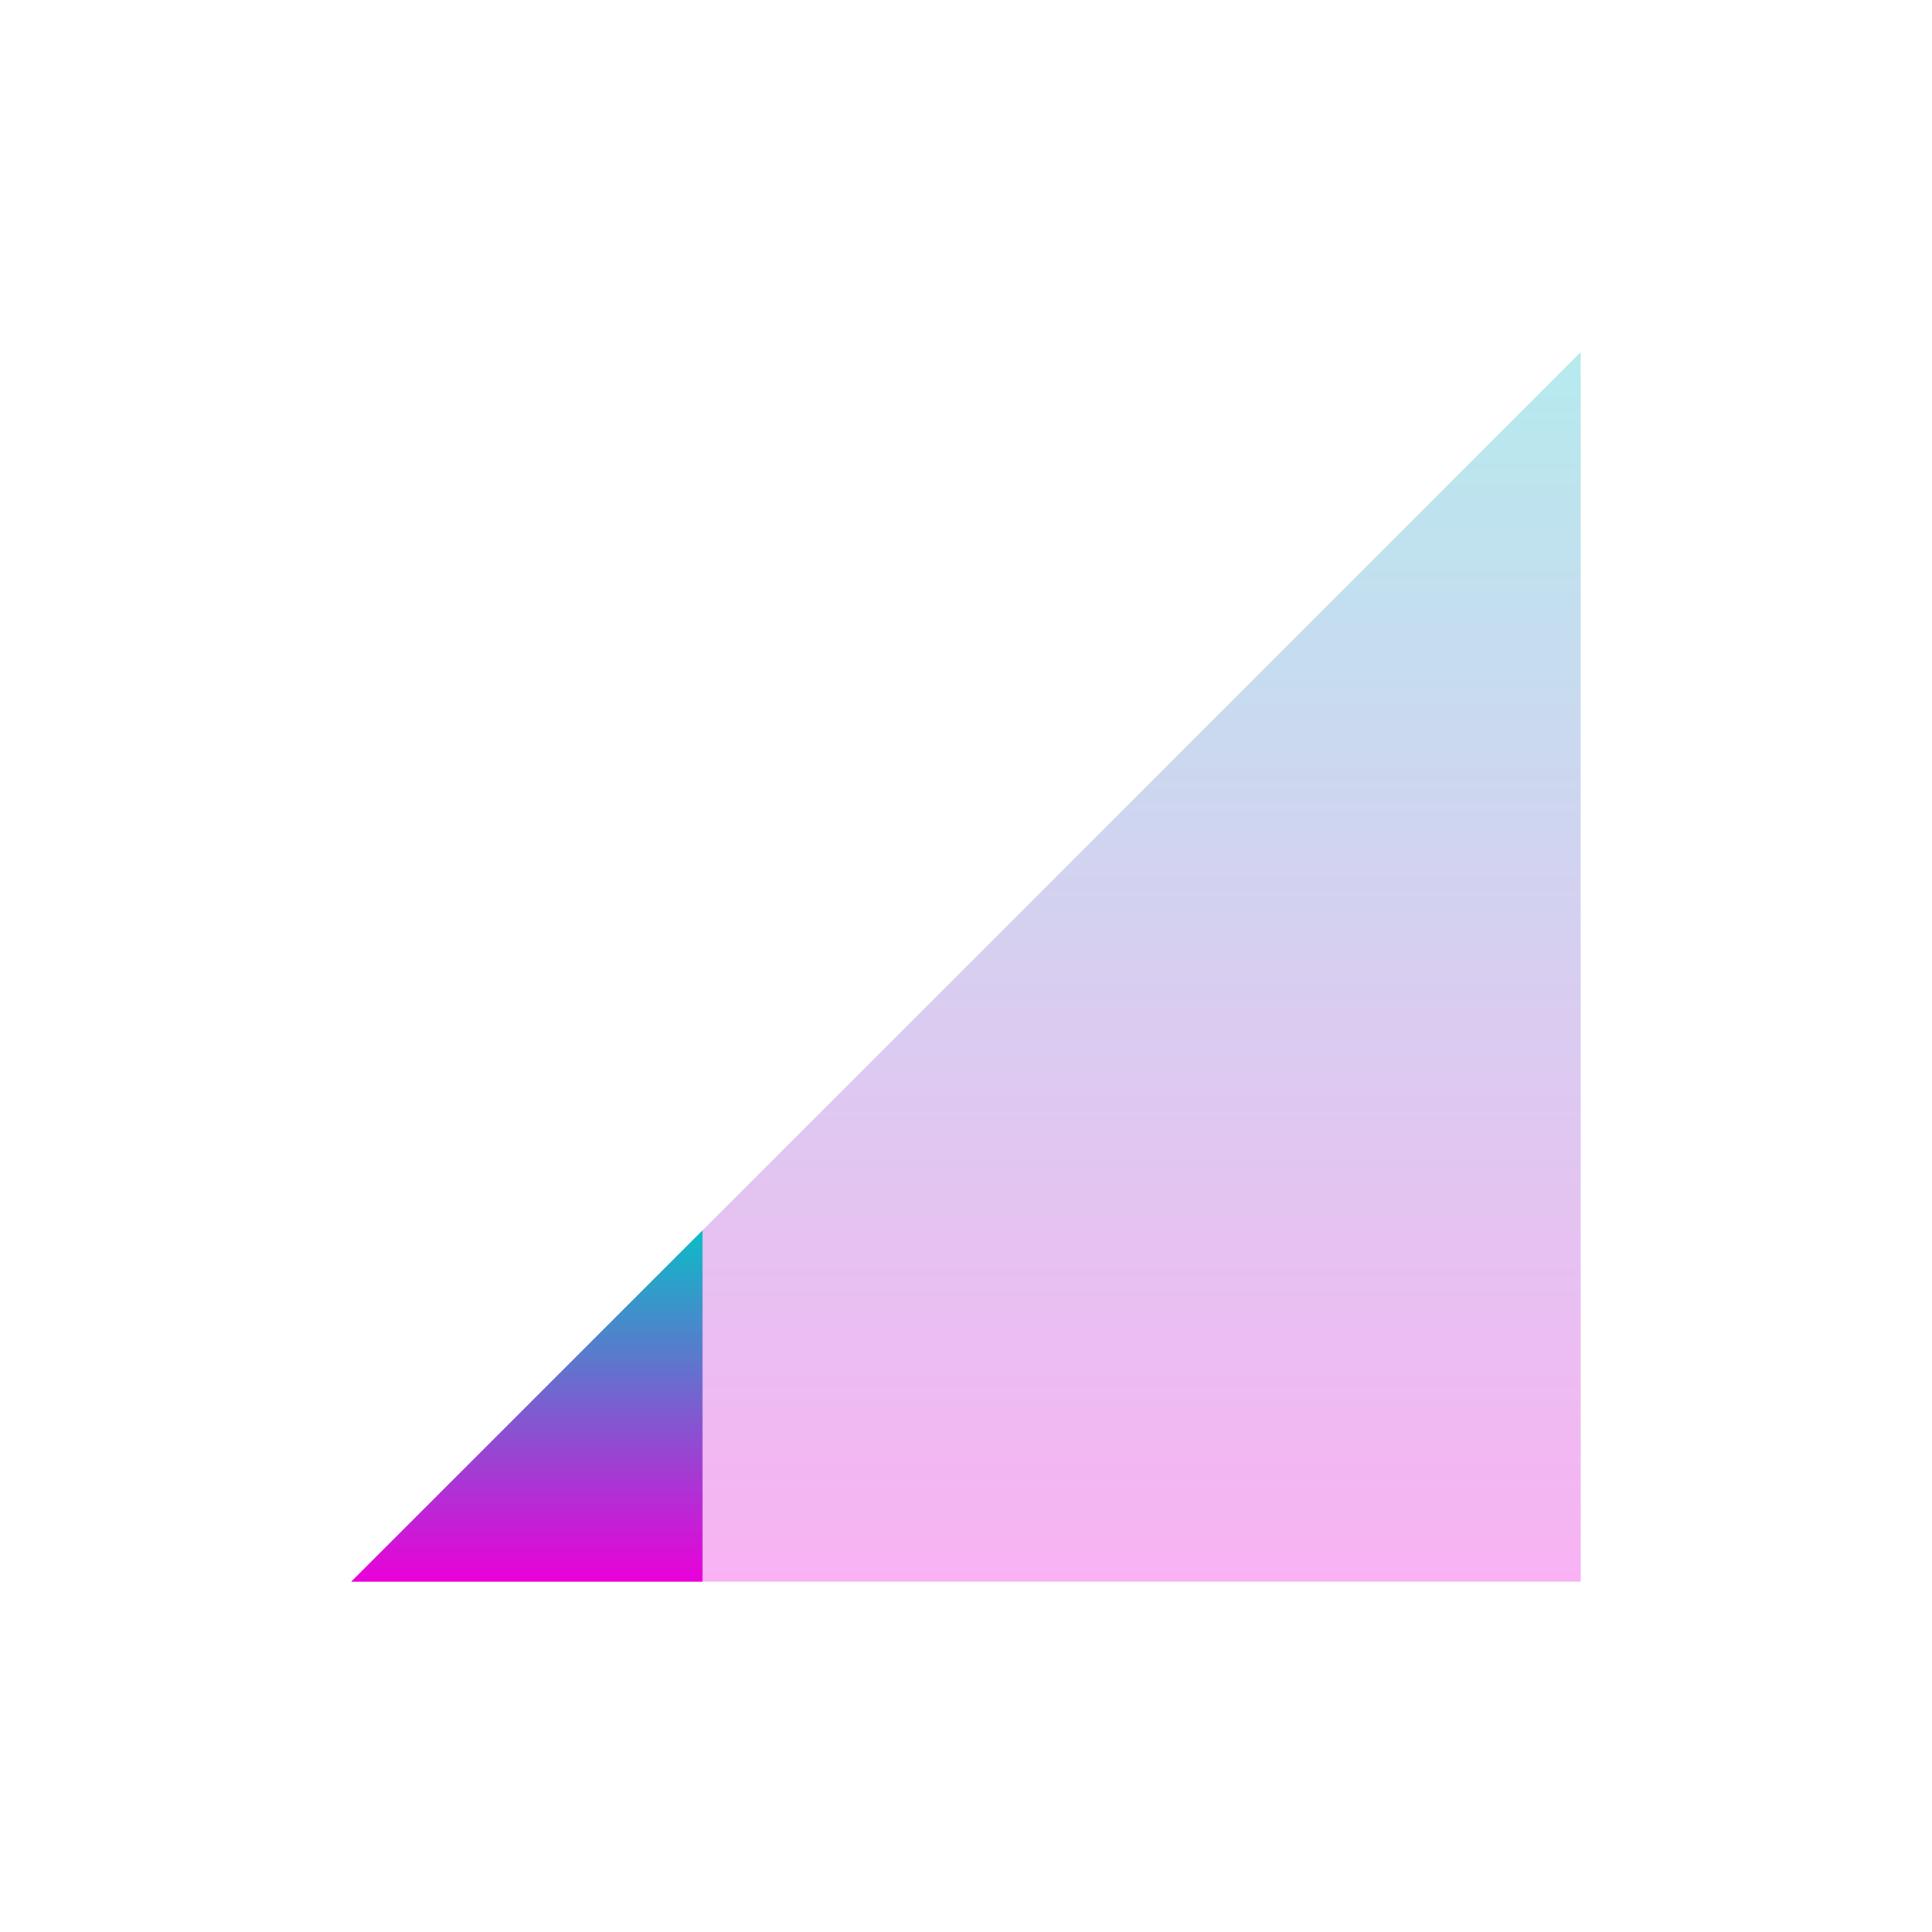 <svg xmlns="http://www.w3.org/2000/svg" width="22" height="22" version="1.1">
 <defs>
  <style id="current-color-scheme" type="text/css">
    .ColorScheme-Text { color: #d3dae3; } .ColorScheme-Highlight { color:#5294e2; }
  </style>
  <linearGradient id="cyberneon" x1="0%" x2="0%" y1="0%" y2="100%">
    <stop offset="0%" style="stop-color:#0abdc6; stop-opacity:1"/>
    <stop offset="100%" style="stop-color:#ea00d9; stop-opacity:1"/>
  </linearGradient>
 </defs>
 <g transform="translate(-105 -599.36)">
  <path fill="url(#cyberneon)" class="ColorScheme-Text" opacity="0.3" d="m109 617.37 14-14v14z"/>
  <path fill="url(#cyberneon)" class="ColorScheme-Text" d="m113 613.37-4 4h4v-4z"/>
 </g>
</svg>
